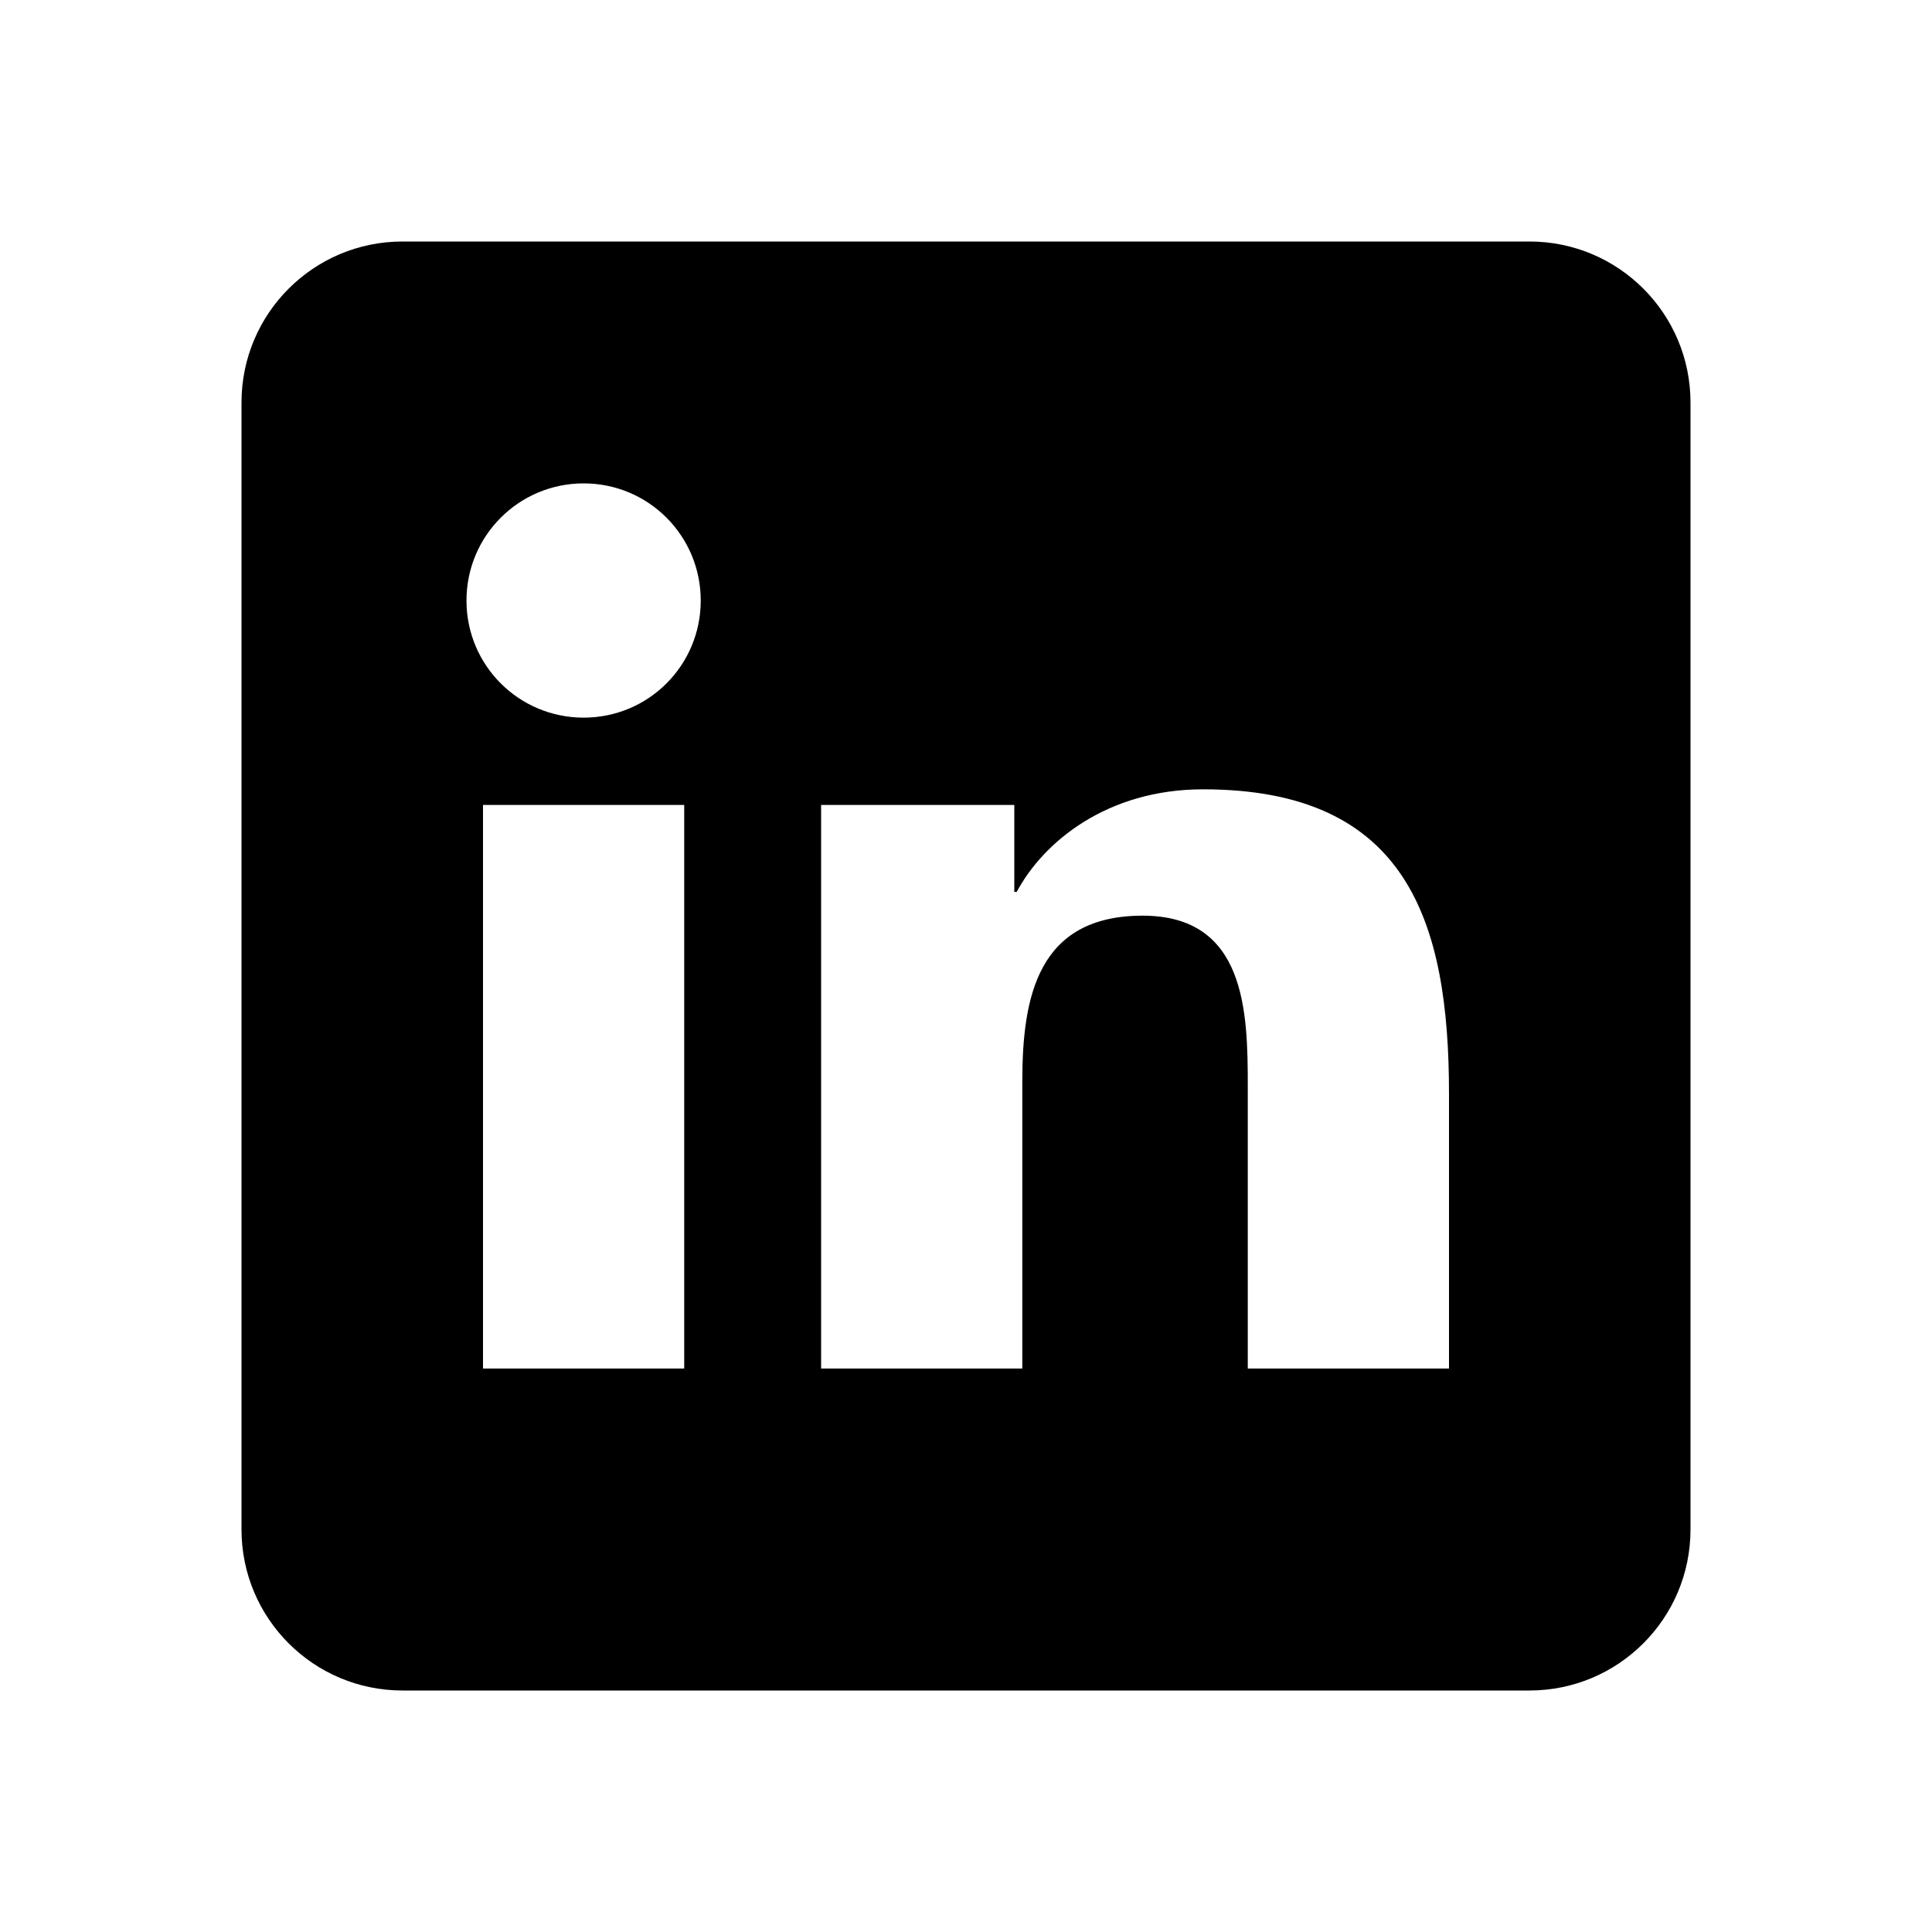 <?xml version="1.0" encoding="UTF-8"?>
<svg width="20" height="20" viewBox="0 0 20 20" fill="none" xmlns="http://www.w3.org/2000/svg">
  <path d="M15.833 2.5H4.167C3.246 2.5 2.5 3.246 2.5 4.167V15.833C2.5 16.754 3.246 17.5 4.167 17.5H15.833C16.754 17.5 17.5 16.754 17.5 15.833V4.167C17.5 3.246 16.754 2.5 15.833 2.5ZM7.083 14.167H5V8.333H7.083V14.167ZM6.042 7.429C5.371 7.429 4.829 6.888 4.829 6.217C4.829 5.546 5.371 5.004 6.042 5.004C6.713 5.004 7.254 5.546 7.254 6.217C7.254 6.888 6.713 7.429 6.042 7.429ZM15 14.167H12.917V11.25C12.917 10.479 12.9 9.479 11.829 9.479C10.742 9.479 10.583 10.321 10.583 11.192V14.167H8.5V8.333H10.5V9.233H10.525C10.8 8.717 11.458 8.171 12.454 8.171C14.567 8.171 15 9.537 15 11.321V14.167Z" fill="currentColor"/>
</svg>
